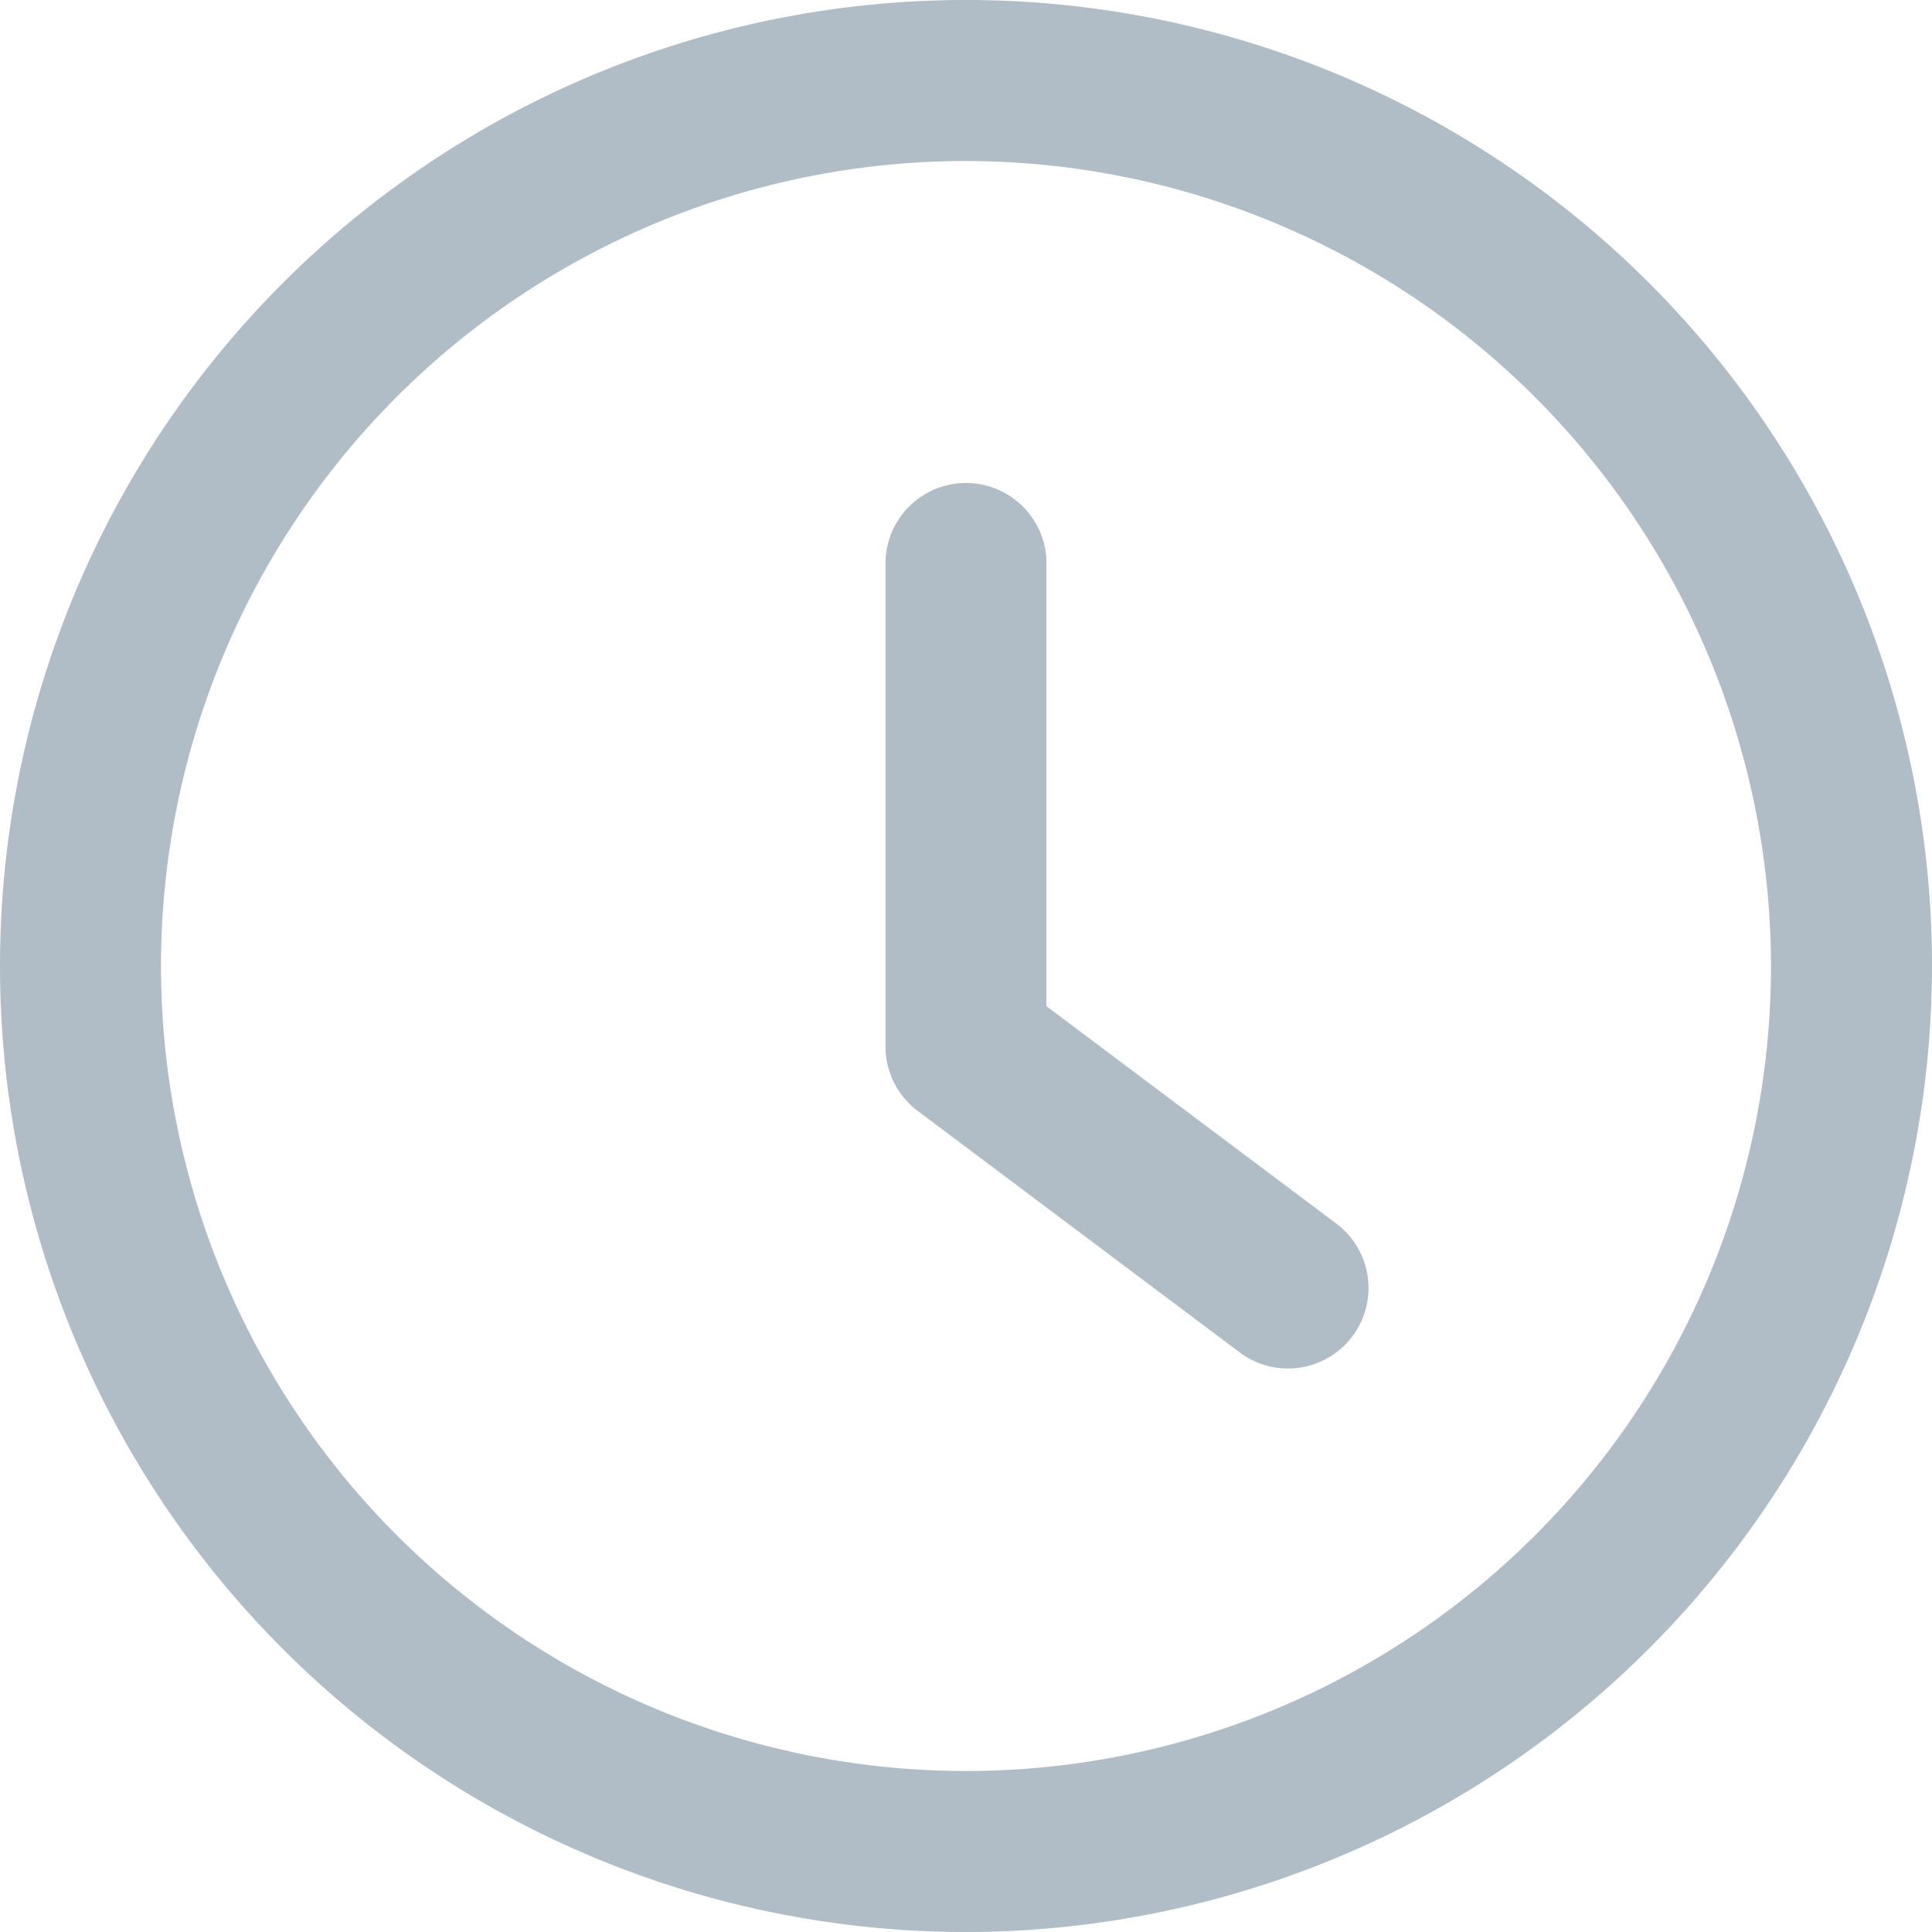 <svg xmlns="http://www.w3.org/2000/svg" width="12" height="12" viewBox="0 0 12 12"><defs><style>.a{fill:#b0bcc6;}</style></defs><path class="a" d="M306,312a6,6,0,1,1,6-6A6.006,6.006,0,0,1,306,312Zm0-11a5,5,0,1,0,5,5A5.006,5.006,0,0,0,306,301Z" transform="translate(-300 -300)"/><path class="a" d="M577.5,455.5a.5.5,0,0,1-.3-.1l-2-1.5a.5.5,0,0,1-.2-.4v-3a.5.5,0,0,1,1,0v2.75l1.8,1.35a.5.5,0,0,1-.3.9Z" transform="translate(-569.5 -447)"/></svg>